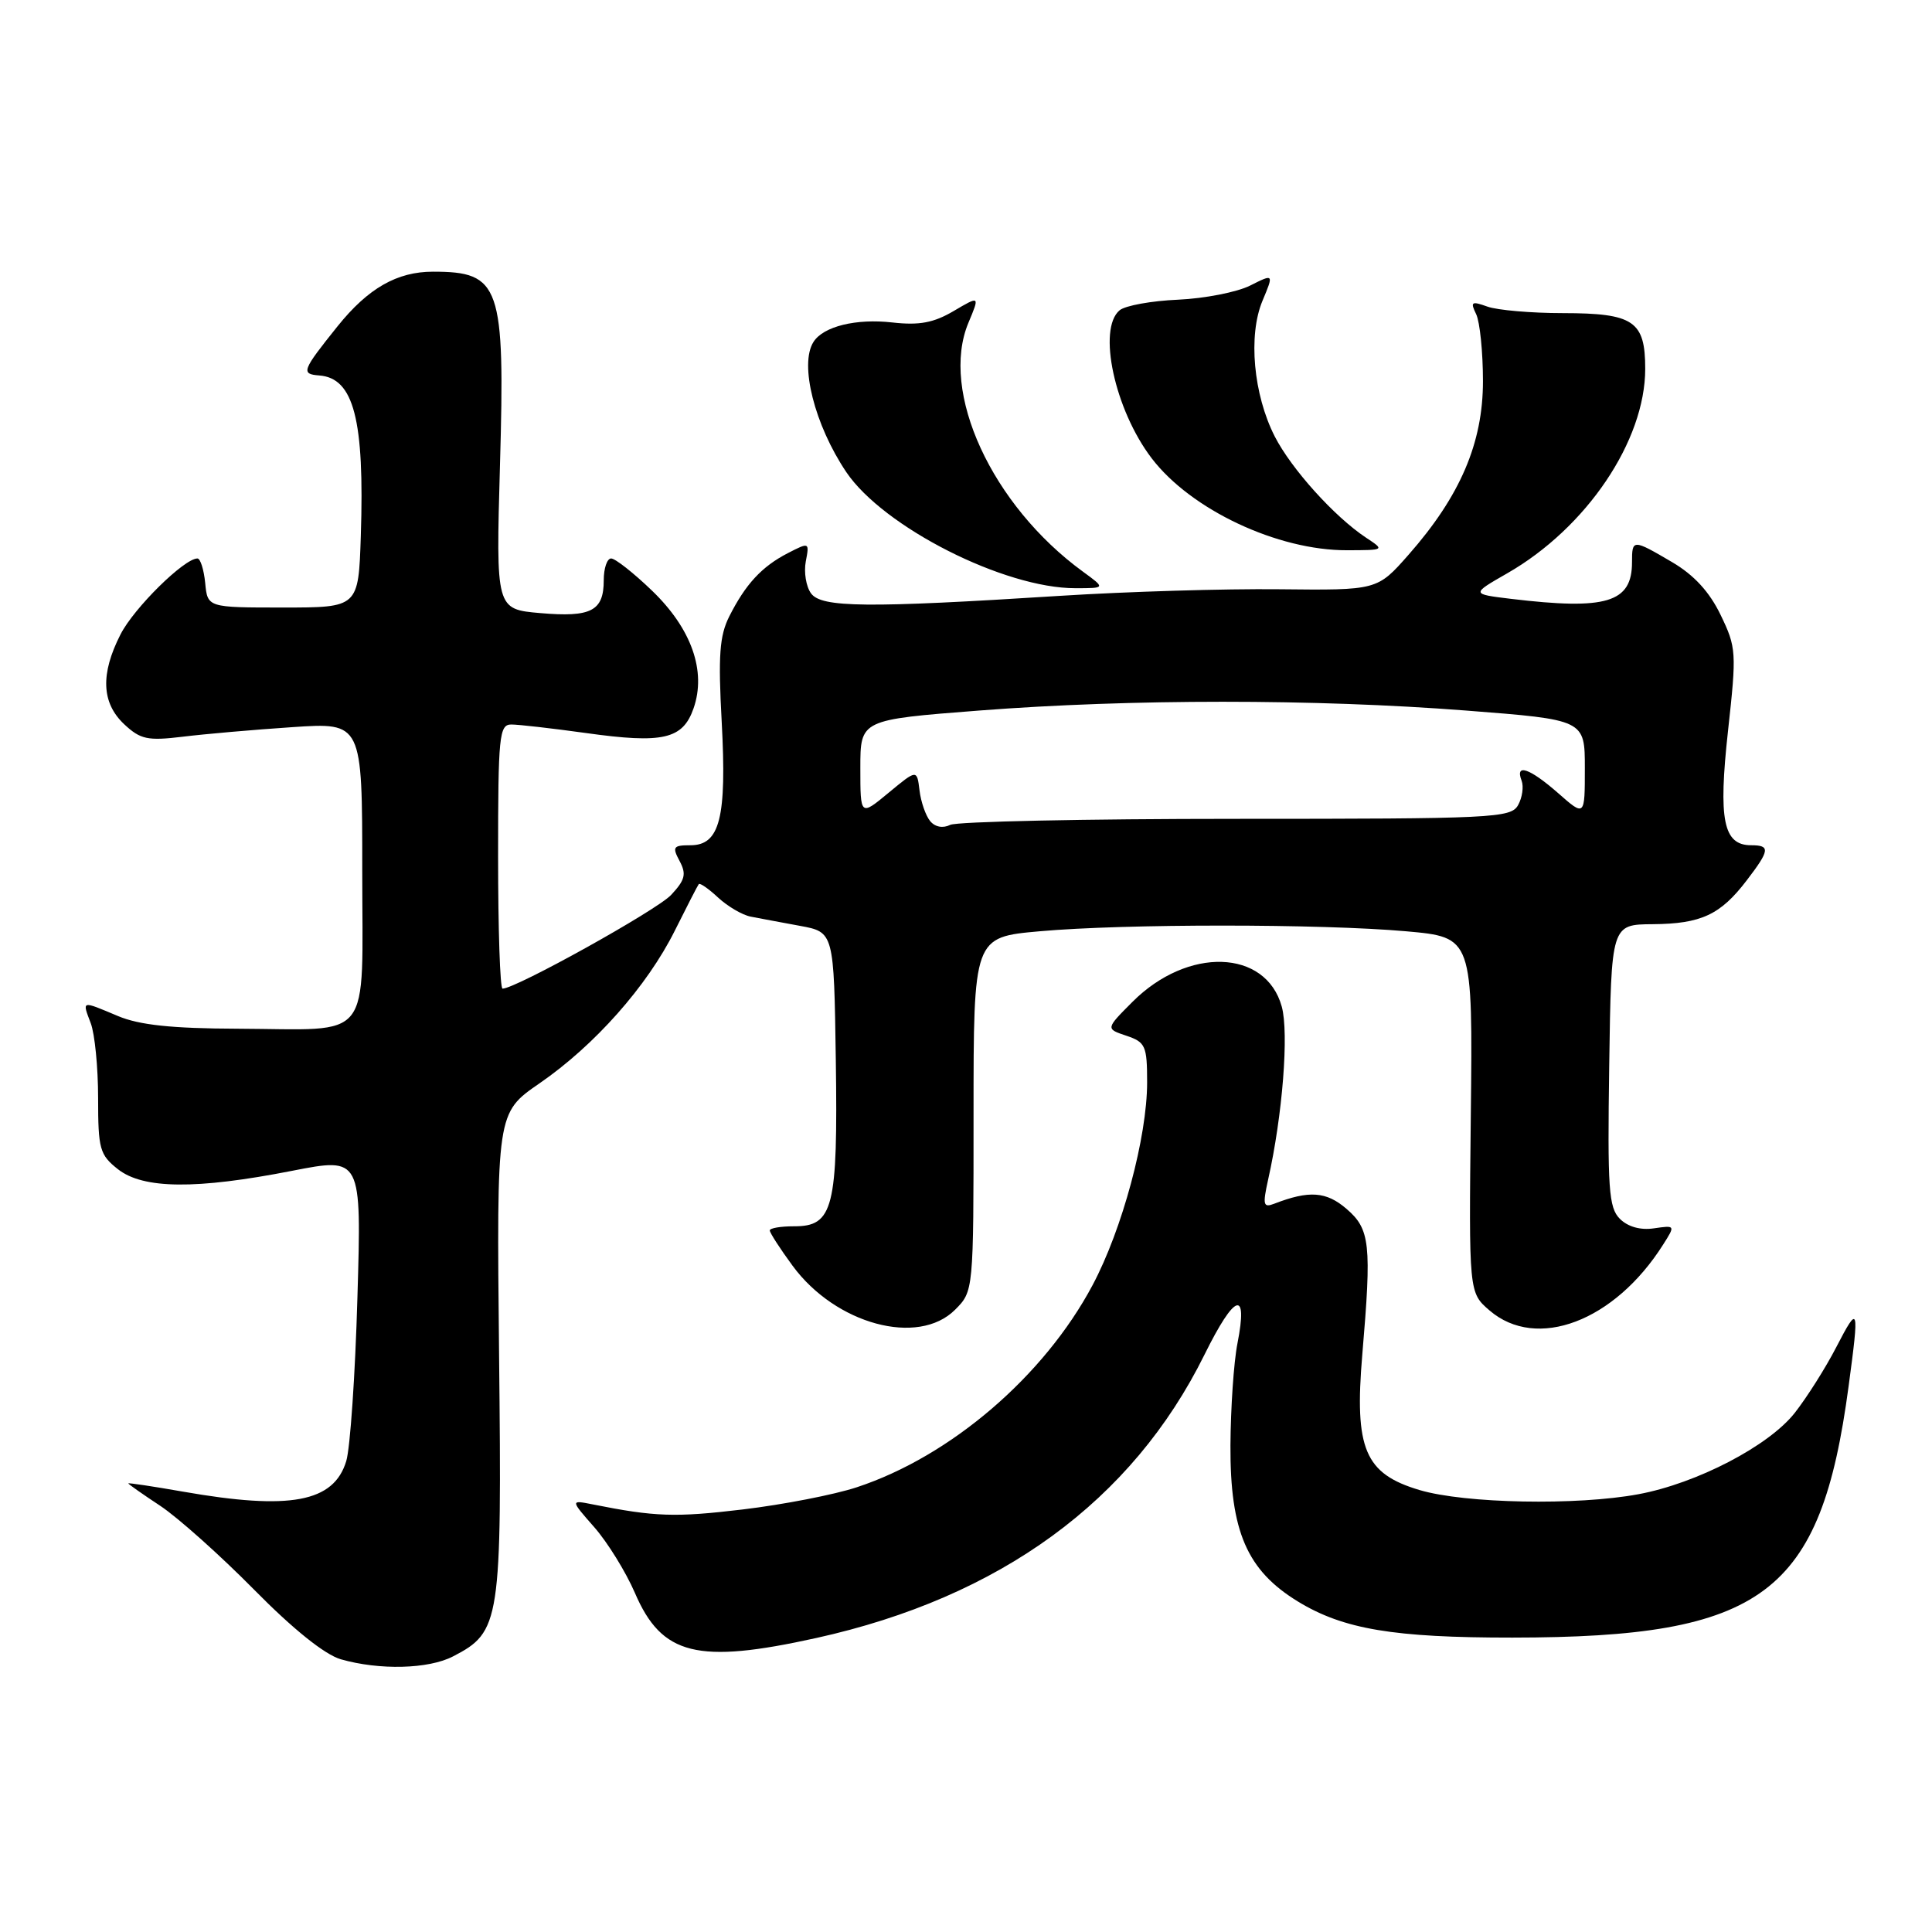 <?xml version="1.0" encoding="UTF-8" standalone="no"?>
<!DOCTYPE svg PUBLIC "-//W3C//DTD SVG 1.1//EN" "http://www.w3.org/Graphics/SVG/1.1/DTD/svg11.dtd" >
<svg xmlns="http://www.w3.org/2000/svg" xmlns:xlink="http://www.w3.org/1999/xlink" version="1.1" viewBox="0 0 256 256">
 <g >
 <path fill="currentColor"
d=" M 60.03 219.48 C 66.31 216.24 66.51 214.95 66.13 179.49 C 65.80 147.47 65.80 147.47 71.47 143.56 C 78.79 138.52 85.74 130.68 89.41 123.33 C 91.01 120.12 92.44 117.34 92.59 117.15 C 92.74 116.96 93.90 117.76 95.16 118.94 C 96.43 120.11 98.37 121.25 99.48 121.46 C 100.59 121.68 103.53 122.22 106.00 122.68 C 110.50 123.51 110.50 123.51 110.75 140.50 C 111.03 160.08 110.42 162.51 105.21 162.49 C 103.44 162.49 102.00 162.73 102.00 163.04 C 102.00 163.35 103.36 165.46 105.03 167.73 C 110.73 175.48 121.66 178.43 126.55 173.55 C 129.00 171.09 129.00 171.09 129.00 147.64 C 129.00 124.18 129.00 124.18 137.75 123.40 C 149.03 122.39 175.01 122.40 186.32 123.40 C 195.15 124.19 195.15 124.19 194.89 147.74 C 194.63 171.28 194.63 171.28 197.37 173.64 C 203.61 179.01 213.94 175.09 220.37 164.92 C 222.00 162.36 221.99 162.35 219.16 162.76 C 217.38 163.03 215.70 162.56 214.64 161.50 C 213.16 160.02 212.99 157.54 213.23 141.16 C 213.50 122.50 213.50 122.50 219.00 122.46 C 225.41 122.41 227.97 121.22 231.46 116.64 C 234.52 112.64 234.59 112.00 232.04 112.00 C 228.34 112.00 227.67 108.66 228.97 96.85 C 230.12 86.43 230.08 85.80 227.99 81.48 C 226.51 78.41 224.45 76.18 221.57 74.49 C 216.34 71.42 216.25 71.42 216.25 74.50 C 216.25 79.85 212.88 80.87 200.21 79.35 C 194.93 78.71 194.93 78.71 199.71 75.97 C 210.23 69.94 218.00 58.42 218.00 48.87 C 218.00 42.53 216.48 41.50 207.09 41.49 C 202.91 41.49 198.42 41.10 197.10 40.63 C 194.98 39.87 194.80 39.99 195.60 41.63 C 196.09 42.66 196.50 46.65 196.50 50.50 C 196.50 58.70 193.49 65.73 186.63 73.52 C 182.49 78.22 182.49 78.22 169.50 78.08 C 162.35 78.00 149.30 78.39 140.50 78.95 C 114.85 80.58 108.85 80.52 107.47 78.63 C 106.81 77.73 106.50 75.83 106.77 74.40 C 107.26 71.84 107.24 71.83 104.38 73.30 C 100.94 75.08 98.80 77.39 96.64 81.66 C 95.34 84.24 95.15 86.86 95.63 95.66 C 96.31 108.36 95.39 112.00 91.49 112.00 C 89.20 112.00 89.05 112.22 90.05 114.09 C 90.98 115.83 90.78 116.60 88.92 118.59 C 87.01 120.62 68.34 131.00 66.59 131.00 C 66.26 131.00 66.00 123.12 66.00 113.50 C 66.00 97.50 66.15 96.00 67.75 96.00 C 68.71 96.00 73.16 96.51 77.64 97.13 C 87.85 98.56 90.47 97.96 91.90 93.86 C 93.62 88.93 91.63 83.29 86.38 78.25 C 83.95 75.91 81.52 74.00 80.98 74.00 C 80.44 74.00 80.00 75.29 80.00 76.88 C 80.00 80.96 78.33 81.82 71.61 81.24 C 65.71 80.73 65.71 80.73 66.25 61.62 C 66.93 37.80 66.30 36.00 57.37 36.00 C 52.61 36.00 48.78 38.19 44.73 43.23 C 40.01 49.12 39.84 49.56 42.30 49.75 C 46.88 50.09 48.31 55.60 47.81 71.00 C 47.50 80.50 47.50 80.50 37.50 80.50 C 27.50 80.50 27.50 80.50 27.19 77.25 C 27.01 75.46 26.55 74.00 26.16 74.00 C 24.41 74.00 17.75 80.56 15.97 84.06 C 13.29 89.31 13.45 93.13 16.45 95.96 C 18.61 97.98 19.55 98.18 24.20 97.62 C 27.12 97.26 33.66 96.69 38.75 96.35 C 48.00 95.73 48.00 95.73 48.00 115.30 C 48.00 138.45 49.61 136.39 31.50 136.31 C 22.75 136.28 18.45 135.82 15.63 134.63 C 10.73 132.57 10.87 132.53 12.02 135.57 C 12.56 136.98 13.00 141.44 13.00 145.49 C 13.00 152.26 13.21 153.02 15.63 154.93 C 18.98 157.56 25.99 157.63 38.70 155.14 C 47.91 153.34 47.91 153.34 47.36 171.92 C 47.07 182.14 46.40 191.90 45.88 193.60 C 44.23 199.06 38.44 200.14 24.25 197.65 C 20.26 196.95 17.00 196.46 17.00 196.56 C 17.00 196.65 18.91 198.00 21.25 199.54 C 23.58 201.09 29.16 206.07 33.65 210.62 C 38.83 215.88 43.03 219.24 45.15 219.86 C 50.27 221.33 56.78 221.17 60.03 219.48 Z  M 108.18 217.04 C 132.52 211.65 150.02 198.88 159.60 179.50 C 163.62 171.37 165.39 170.76 163.97 178.00 C 163.48 180.47 163.07 186.57 163.04 191.54 C 162.99 202.92 165.23 208.09 172.00 212.22 C 178.00 215.88 184.67 217.00 200.39 216.99 C 233.67 216.97 241.26 211.30 244.95 183.68 C 246.38 173.05 246.29 172.77 243.32 178.50 C 241.90 181.25 239.42 185.17 237.81 187.22 C 234.36 191.60 224.85 196.55 217.11 197.99 C 208.98 199.51 194.13 199.23 188.10 197.44 C 180.84 195.28 179.45 192.01 180.51 179.50 C 181.76 164.84 181.55 162.87 178.42 160.18 C 175.74 157.87 173.47 157.71 168.84 159.50 C 167.39 160.06 167.29 159.67 168.03 156.32 C 169.95 147.78 170.80 136.87 169.84 133.38 C 167.73 125.75 157.37 125.42 150.05 132.76 C 146.50 136.32 146.50 136.32 149.25 137.24 C 151.78 138.09 152.00 138.58 152.00 143.42 C 152.00 150.65 148.71 162.89 144.77 170.29 C 138.36 182.34 125.97 192.97 113.53 197.07 C 110.57 198.05 103.78 199.37 98.43 200.01 C 89.46 201.08 86.79 200.99 78.54 199.34 C 75.57 198.75 75.57 198.75 78.76 202.38 C 80.51 204.38 82.92 208.28 84.12 211.05 C 87.69 219.36 92.39 220.53 108.18 217.04 Z  M 143.50 75.75 C 131.42 66.95 124.50 51.92 128.32 42.77 C 129.83 39.17 129.83 39.17 126.37 41.21 C 123.72 42.77 121.82 43.13 118.26 42.73 C 113.43 42.18 109.09 43.25 107.79 45.31 C 105.90 48.27 107.94 56.32 112.14 62.56 C 117.06 69.84 133.07 77.96 142.50 77.94 C 146.50 77.94 146.50 77.94 143.50 75.75 Z  M 181.00 71.24 C 176.80 68.45 171.11 62.13 168.91 57.83 C 166.08 52.27 165.37 44.45 167.28 39.87 C 168.79 36.26 168.79 36.26 165.65 37.84 C 163.92 38.71 159.63 39.55 156.11 39.71 C 152.60 39.86 149.11 40.49 148.36 41.11 C 145.39 43.58 147.70 54.30 152.60 60.72 C 157.80 67.54 169.30 72.95 178.50 72.91 C 183.50 72.90 183.50 72.89 181.00 71.24 Z  M 123.25 108.80 C 122.66 108.08 122.02 106.25 121.84 104.72 C 121.50 101.94 121.50 101.94 117.75 105.04 C 114.00 108.15 114.00 108.15 114.00 101.76 C 114.00 95.37 114.00 95.37 129.75 94.15 C 149.85 92.60 174.21 92.60 194.25 94.15 C 210.00 95.37 210.00 95.37 210.00 101.79 C 210.00 108.21 210.00 108.21 206.47 105.10 C 202.68 101.78 200.72 101.11 201.62 103.44 C 201.92 104.23 201.71 105.69 201.15 106.69 C 200.20 108.39 197.83 108.50 163.82 108.50 C 143.84 108.50 126.78 108.86 125.91 109.30 C 124.94 109.78 123.90 109.59 123.25 108.80 Z "/>
</g>
</svg>